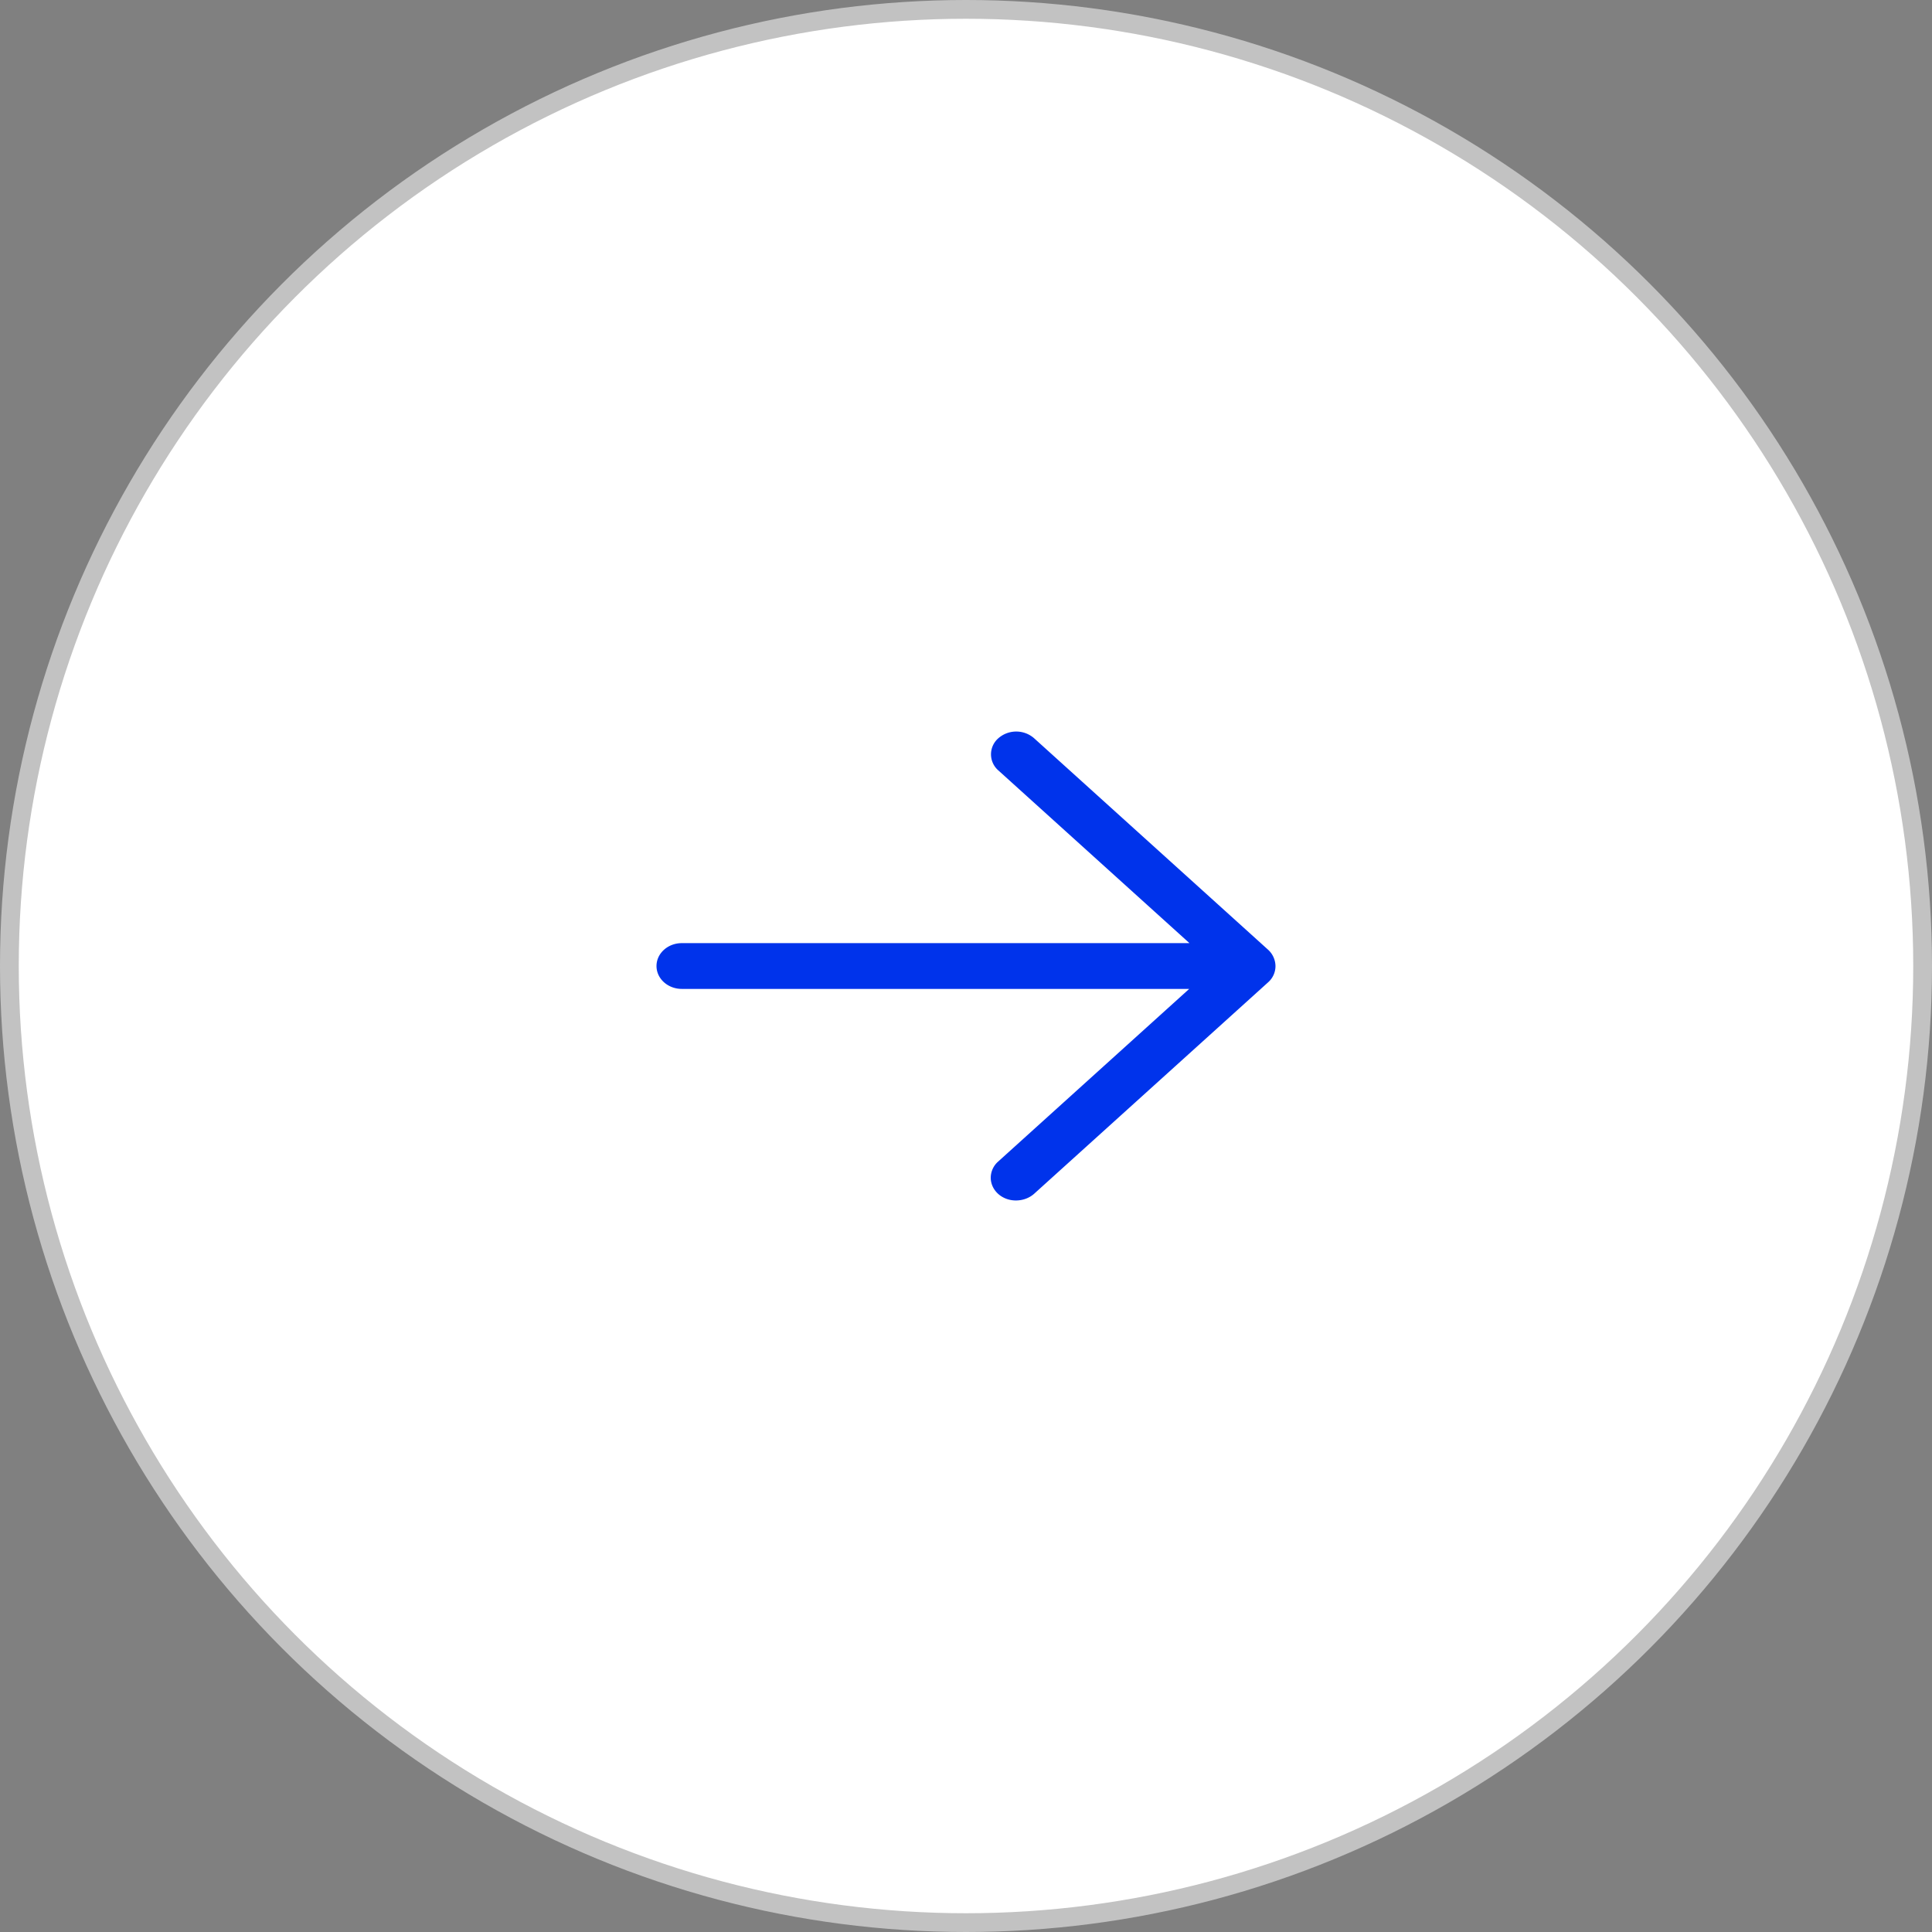 <svg width="103" height="103" viewBox="0 0 103 103" fill="none" xmlns="http://www.w3.org/2000/svg"><rect x="0" y="0" width="103" height="103" fill="#808080" stroke="none"/><circle cx="51.5" cy="51.5" r="51" fill="#fff" stroke="#C2C2C2"/><path d="M55.129 39.356a1.448 1.448 0 00-1.902 0 1.135 1.135 0 000 1.719l10.186 9.206H36.349c-.745 0-1.349.547-1.349 1.22 0 .674.604 1.22 1.35 1.22H63.4l-10.187 9.206a1.158 1.158 0 00-.394.86c0 .322.142.631.394.86.253.23.6.357.958.353.358-.002.702-.128.958-.354l12.48-11.279a1.15 1.15 0 00.39-.866 1.197 1.197 0 00-.39-.865l-12.48-11.28z" fill="#0033EB"/></svg>